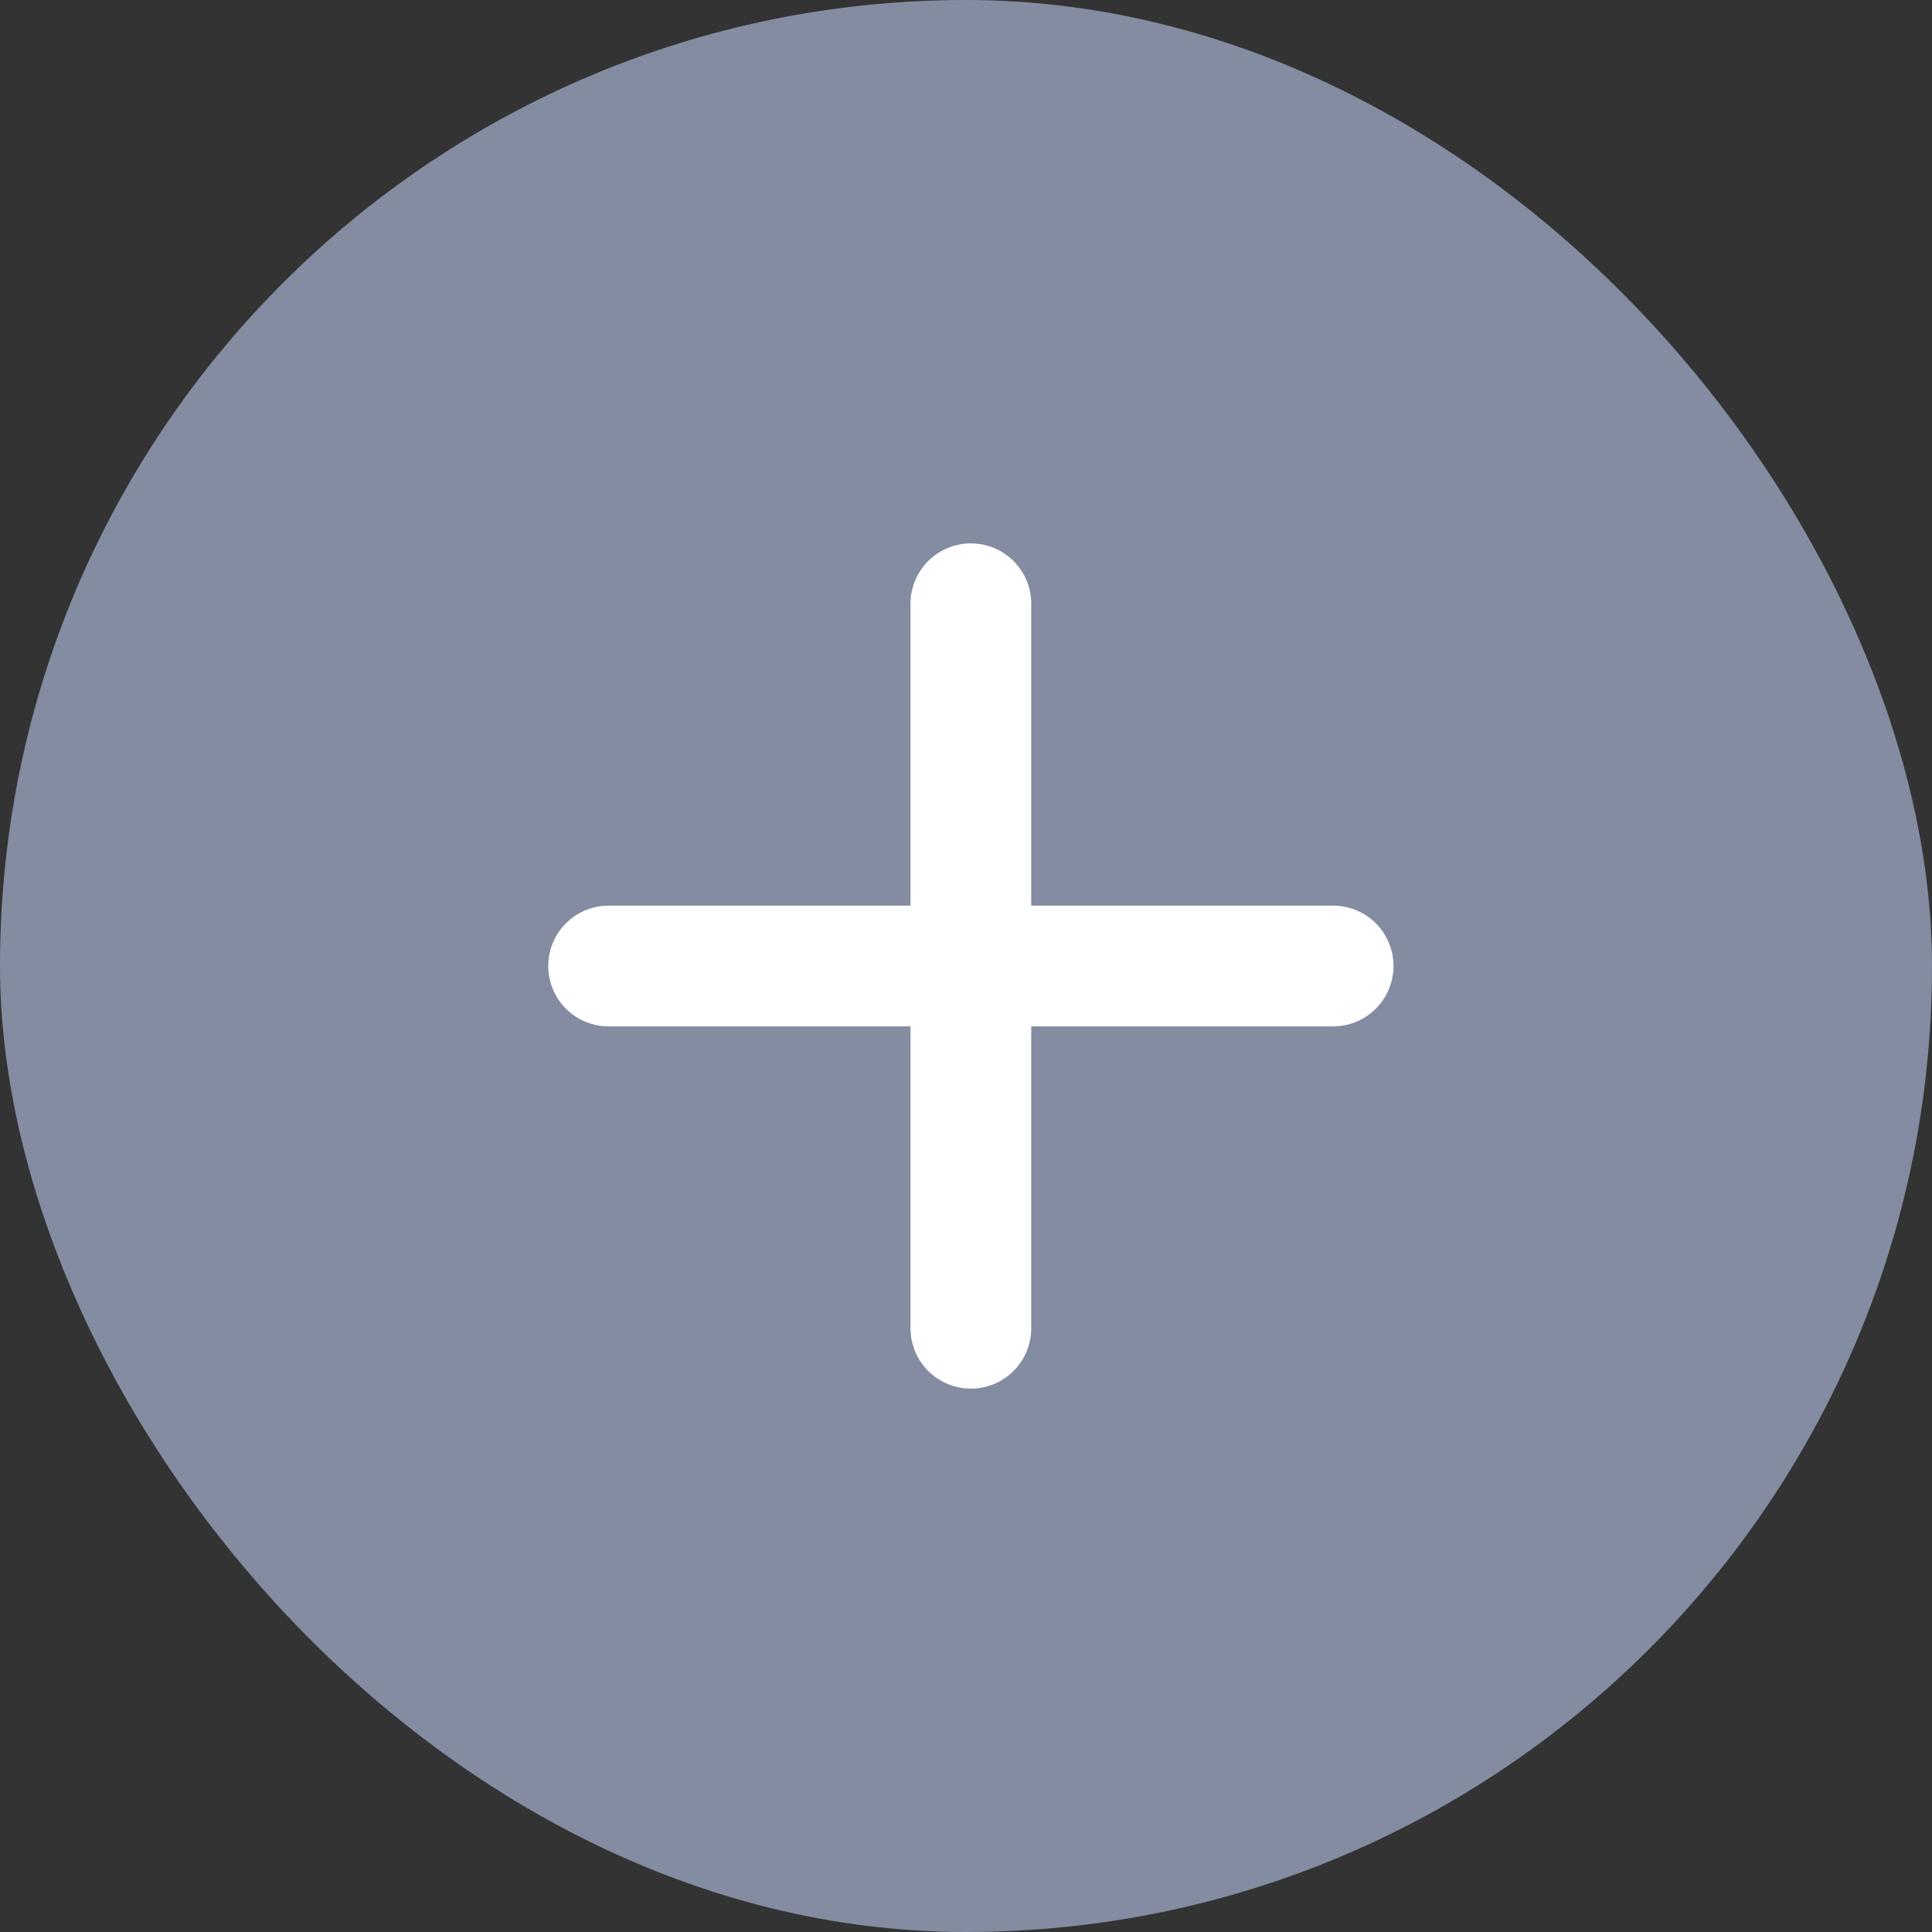 <svg width="48" height="48" viewBox="0 0 48 48" fill="none" xmlns="http://www.w3.org/2000/svg">
<rect x="0" y="0" width="48" height="48" fill="#333333" stroke="none"/>
<rect width="48" height="48" rx="24" fill="#838CA0"/>
<path d="M24.121 15V33" stroke="white" stroke-width="3" stroke-linecap="round" stroke-linejoin="round"/>
<path d="M15.121 24H33.121" stroke="white" stroke-width="3" stroke-linecap="round" stroke-linejoin="round"/>
</svg>
